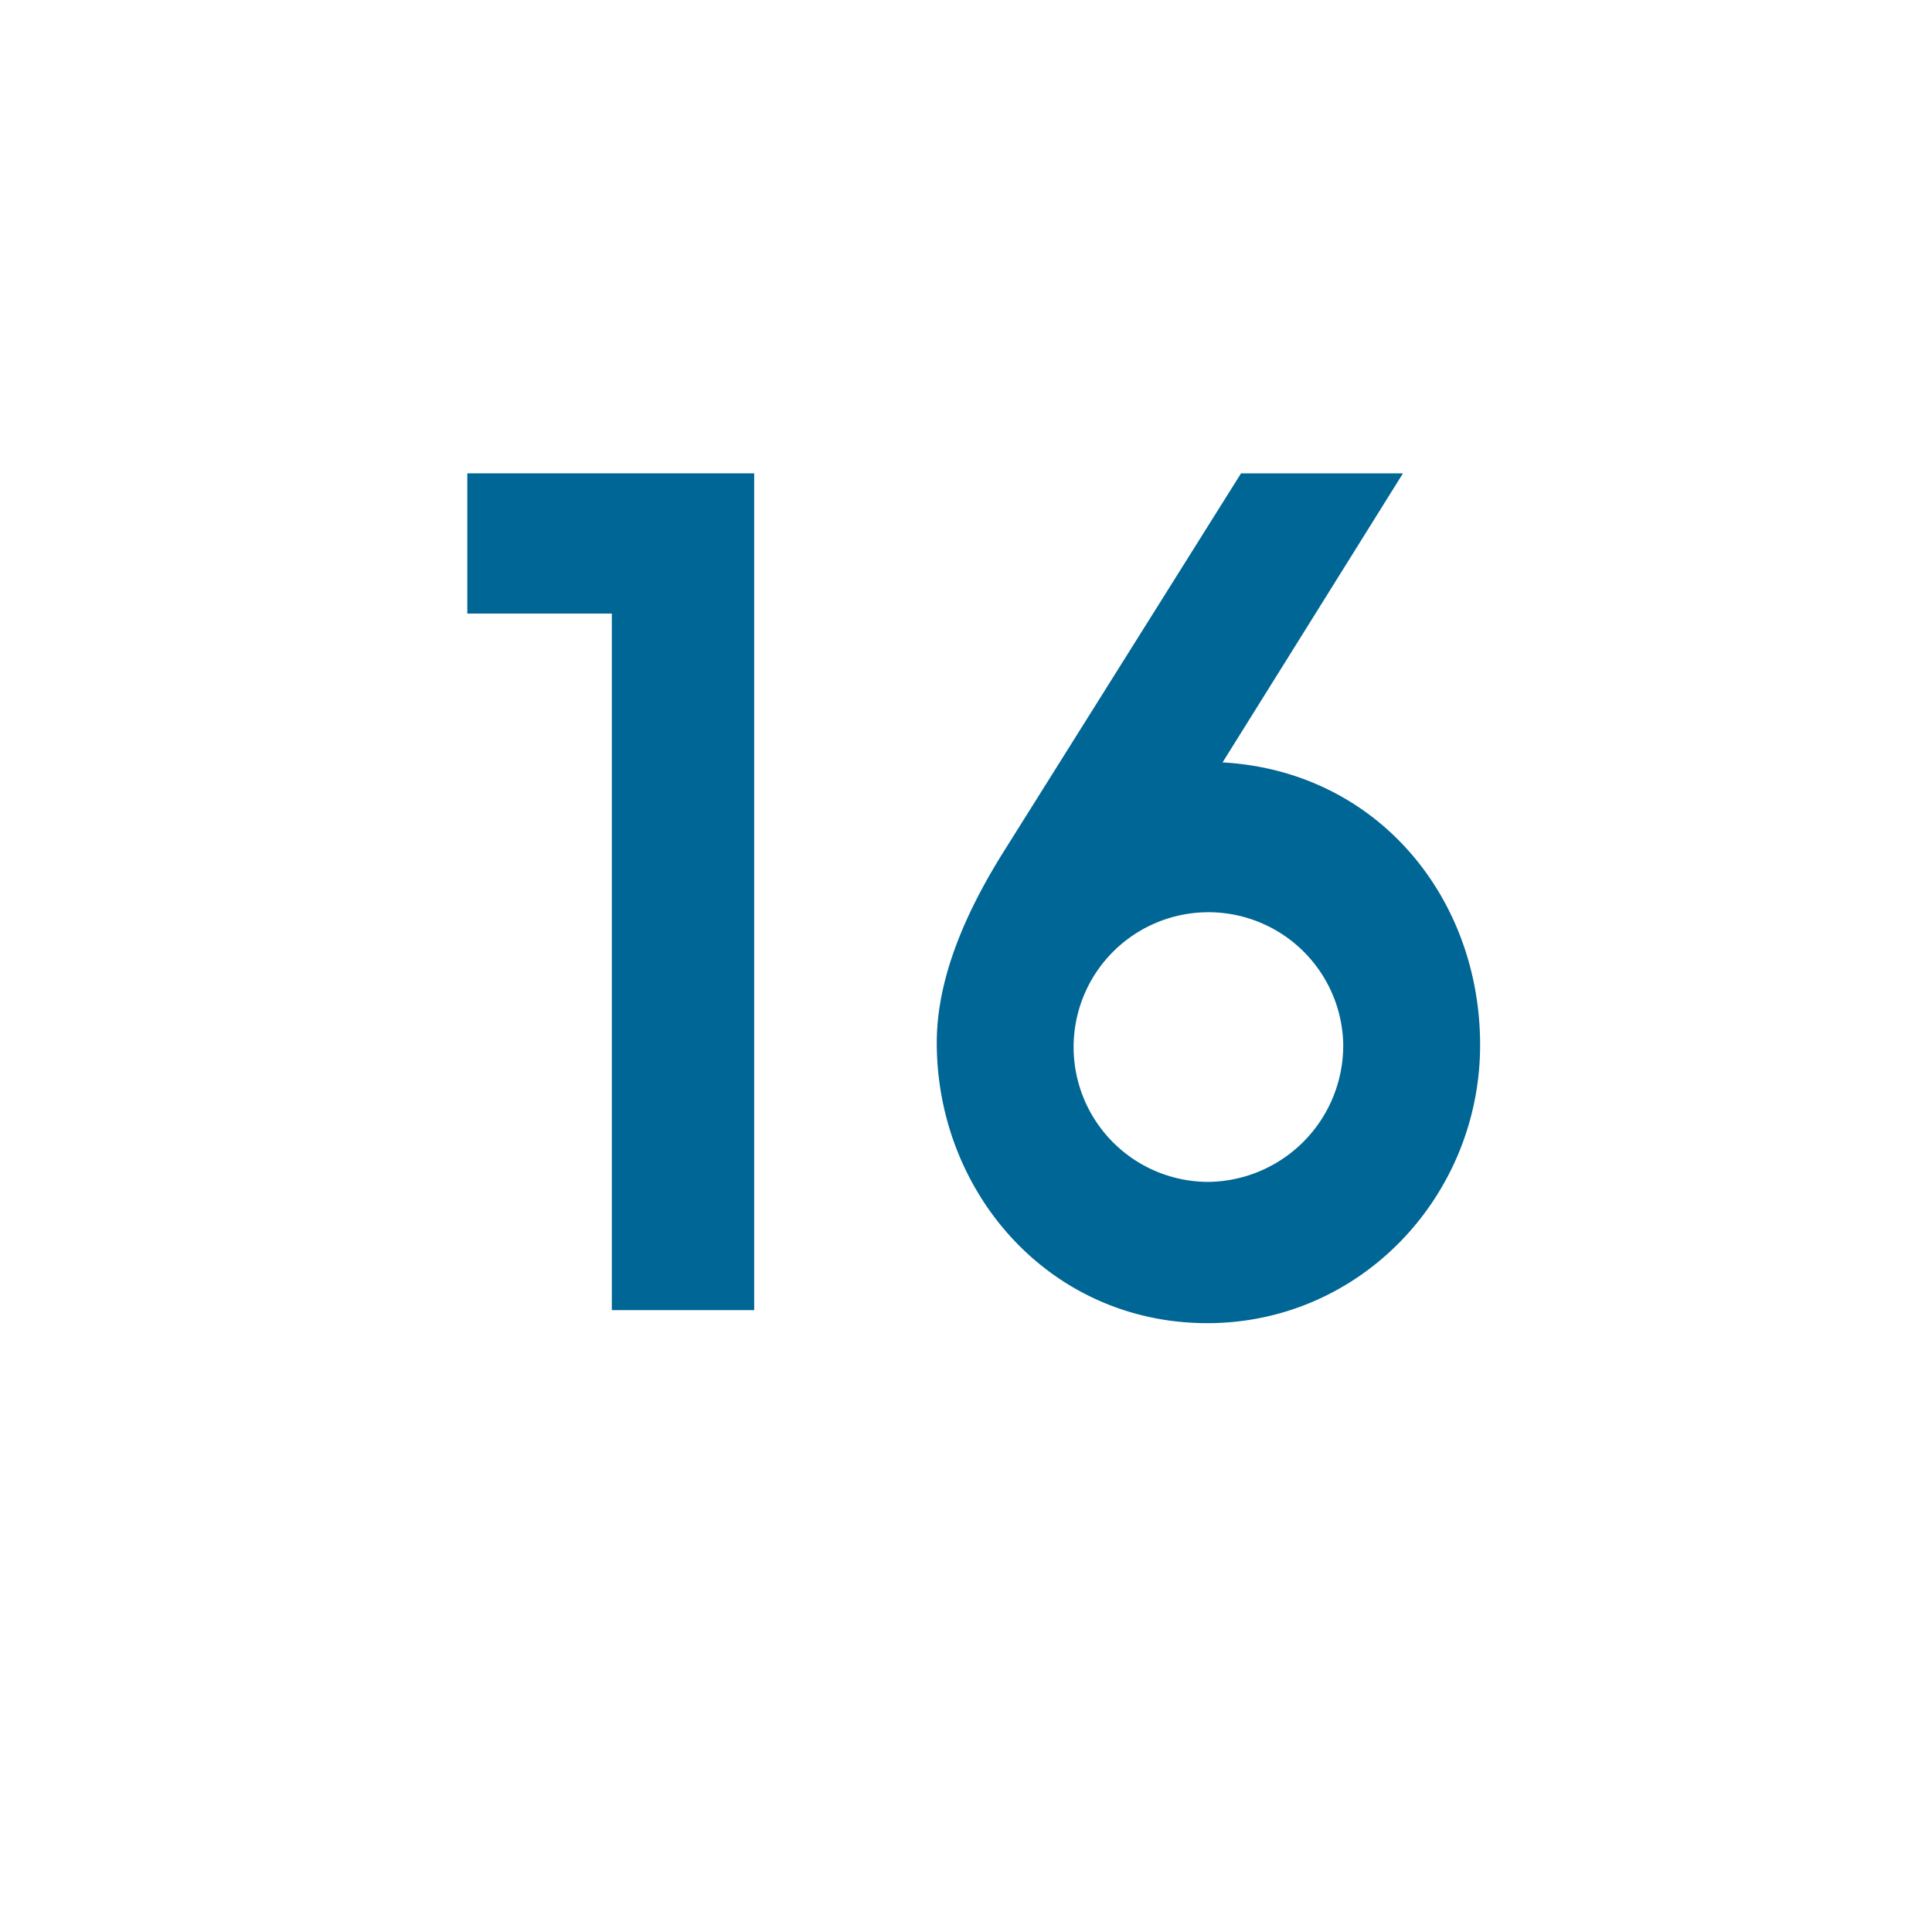 <svg id="word" xmlns="http://www.w3.org/2000/svg" viewBox="0 0 160 160"><defs><style>.cls-1{fill:#006695;}</style></defs><path class="cls-1" d="M50.669,50.812H38.7V39.2H62.458v69.3H50.669Z"/><path class="cls-1" d="M77.579,86.36c0-4.77,1.89-9.99,5.49-15.75L102.778,39.2h13.41l-14.94,23.939c12.78.72,21.329,11.159,21.329,23.4,0,12.509-9.9,23.039-22.589,23.039C86.939,109.579,77.579,98.779,77.579,86.36Zm33.659,0a11.166,11.166,0,1,0-11.16,11.519A11.3,11.3,0,0,0,111.238,86.36Z"/></svg>